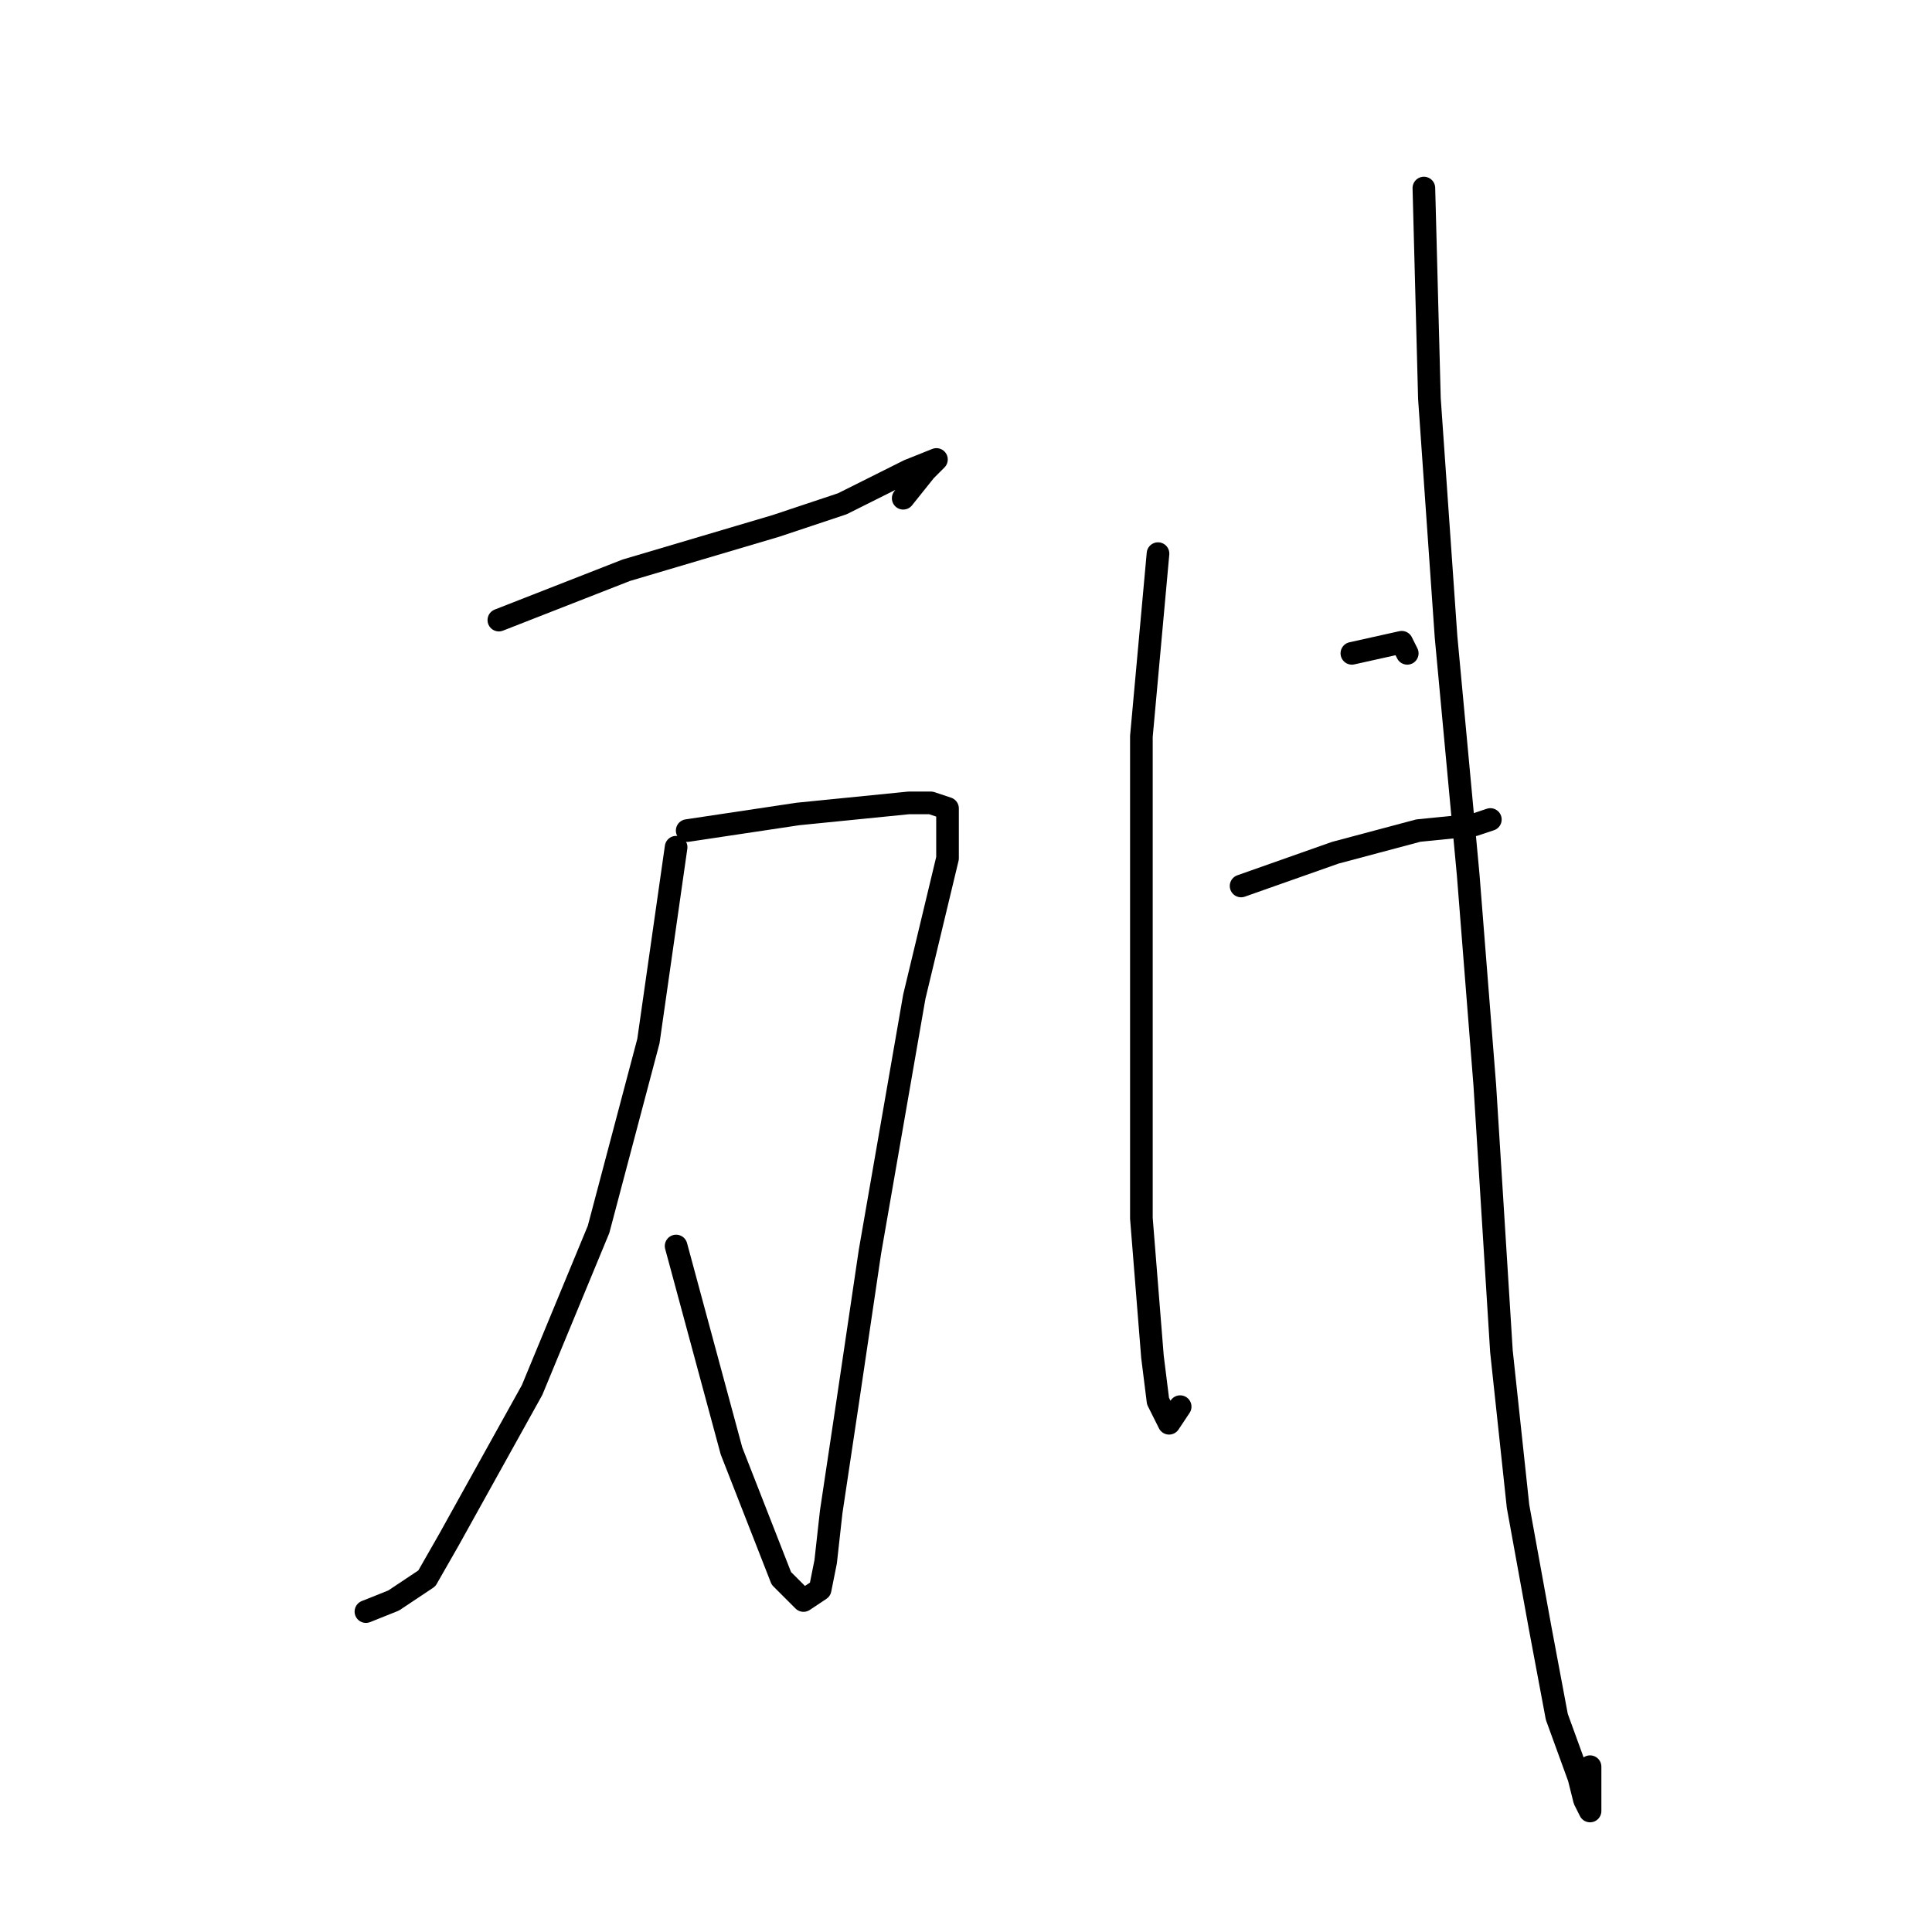 <?xml version="1.0" standalone="no"?>
    <svg width="256" height="256" xmlns="http://www.w3.org/2000/svg" version="1.1">
    <polyline stroke="black" stroke-width="3" stroke-linecap="round" fill="transparent" stroke-linejoin="round" points="66.101 82.167 82.982 75.561 102.799 69.689 111.606 66.754 116.01 64.552 120.414 62.35 124.084 60.882 122.616 62.35 119.68 66.02 119.68 66.02 " />
        <polyline stroke="black" stroke-width="3" stroke-linecap="round" fill="transparent" stroke-linejoin="round" points="91.056 110.057 105.735 107.855 120.414 106.387 123.35 106.387 125.552 107.121 125.552 113.726 121.148 132.075 115.276 165.837 112.34 185.654 110.138 200.333 109.405 206.938 108.671 210.608 106.469 212.076 103.533 209.14 96.927 192.259 89.588 165.103 89.588 165.103 " />
        <polyline stroke="black" stroke-width="3" stroke-linecap="round" fill="transparent" stroke-linejoin="round" points="89.588 112.259 85.918 137.947 79.312 162.901 70.505 184.186 59.496 204.003 56.56 209.14 52.156 212.076 48.487 213.544 48.487 213.544 " />
        <polyline stroke="black" stroke-width="3" stroke-linecap="round" fill="transparent" stroke-linejoin="round" points="153.442 73.359 151.24 97.58 151.24 122.534 151.24 143.818 151.24 161.433 152.708 179.782 153.442 185.654 154.91 188.59 156.377 186.388 156.377 186.388 " />
        <polyline stroke="black" stroke-width="3" stroke-linecap="round" fill="transparent" stroke-linejoin="round" points="179.13 86.57 185.735 85.102 186.469 86.57 186.469 86.57 " />
        <polyline stroke="black" stroke-width="3" stroke-linecap="round" fill="transparent" stroke-linejoin="round" points="164.451 117.396 176.928 112.993 187.937 110.057 195.277 109.323 197.479 108.589 197.479 108.589 " />
        <polyline stroke="black" stroke-width="3" stroke-linecap="round" fill="transparent" stroke-linejoin="round" points="188.671 24.918 189.405 52.809 191.607 84.368 194.543 115.928 196.745 143.818 198.947 179.048 201.148 199.599 204.084 215.746 206.286 227.489 209.222 235.562 209.956 238.498 210.69 239.966 210.69 238.498 210.69 234.095 210.69 234.095 " />
        </svg>